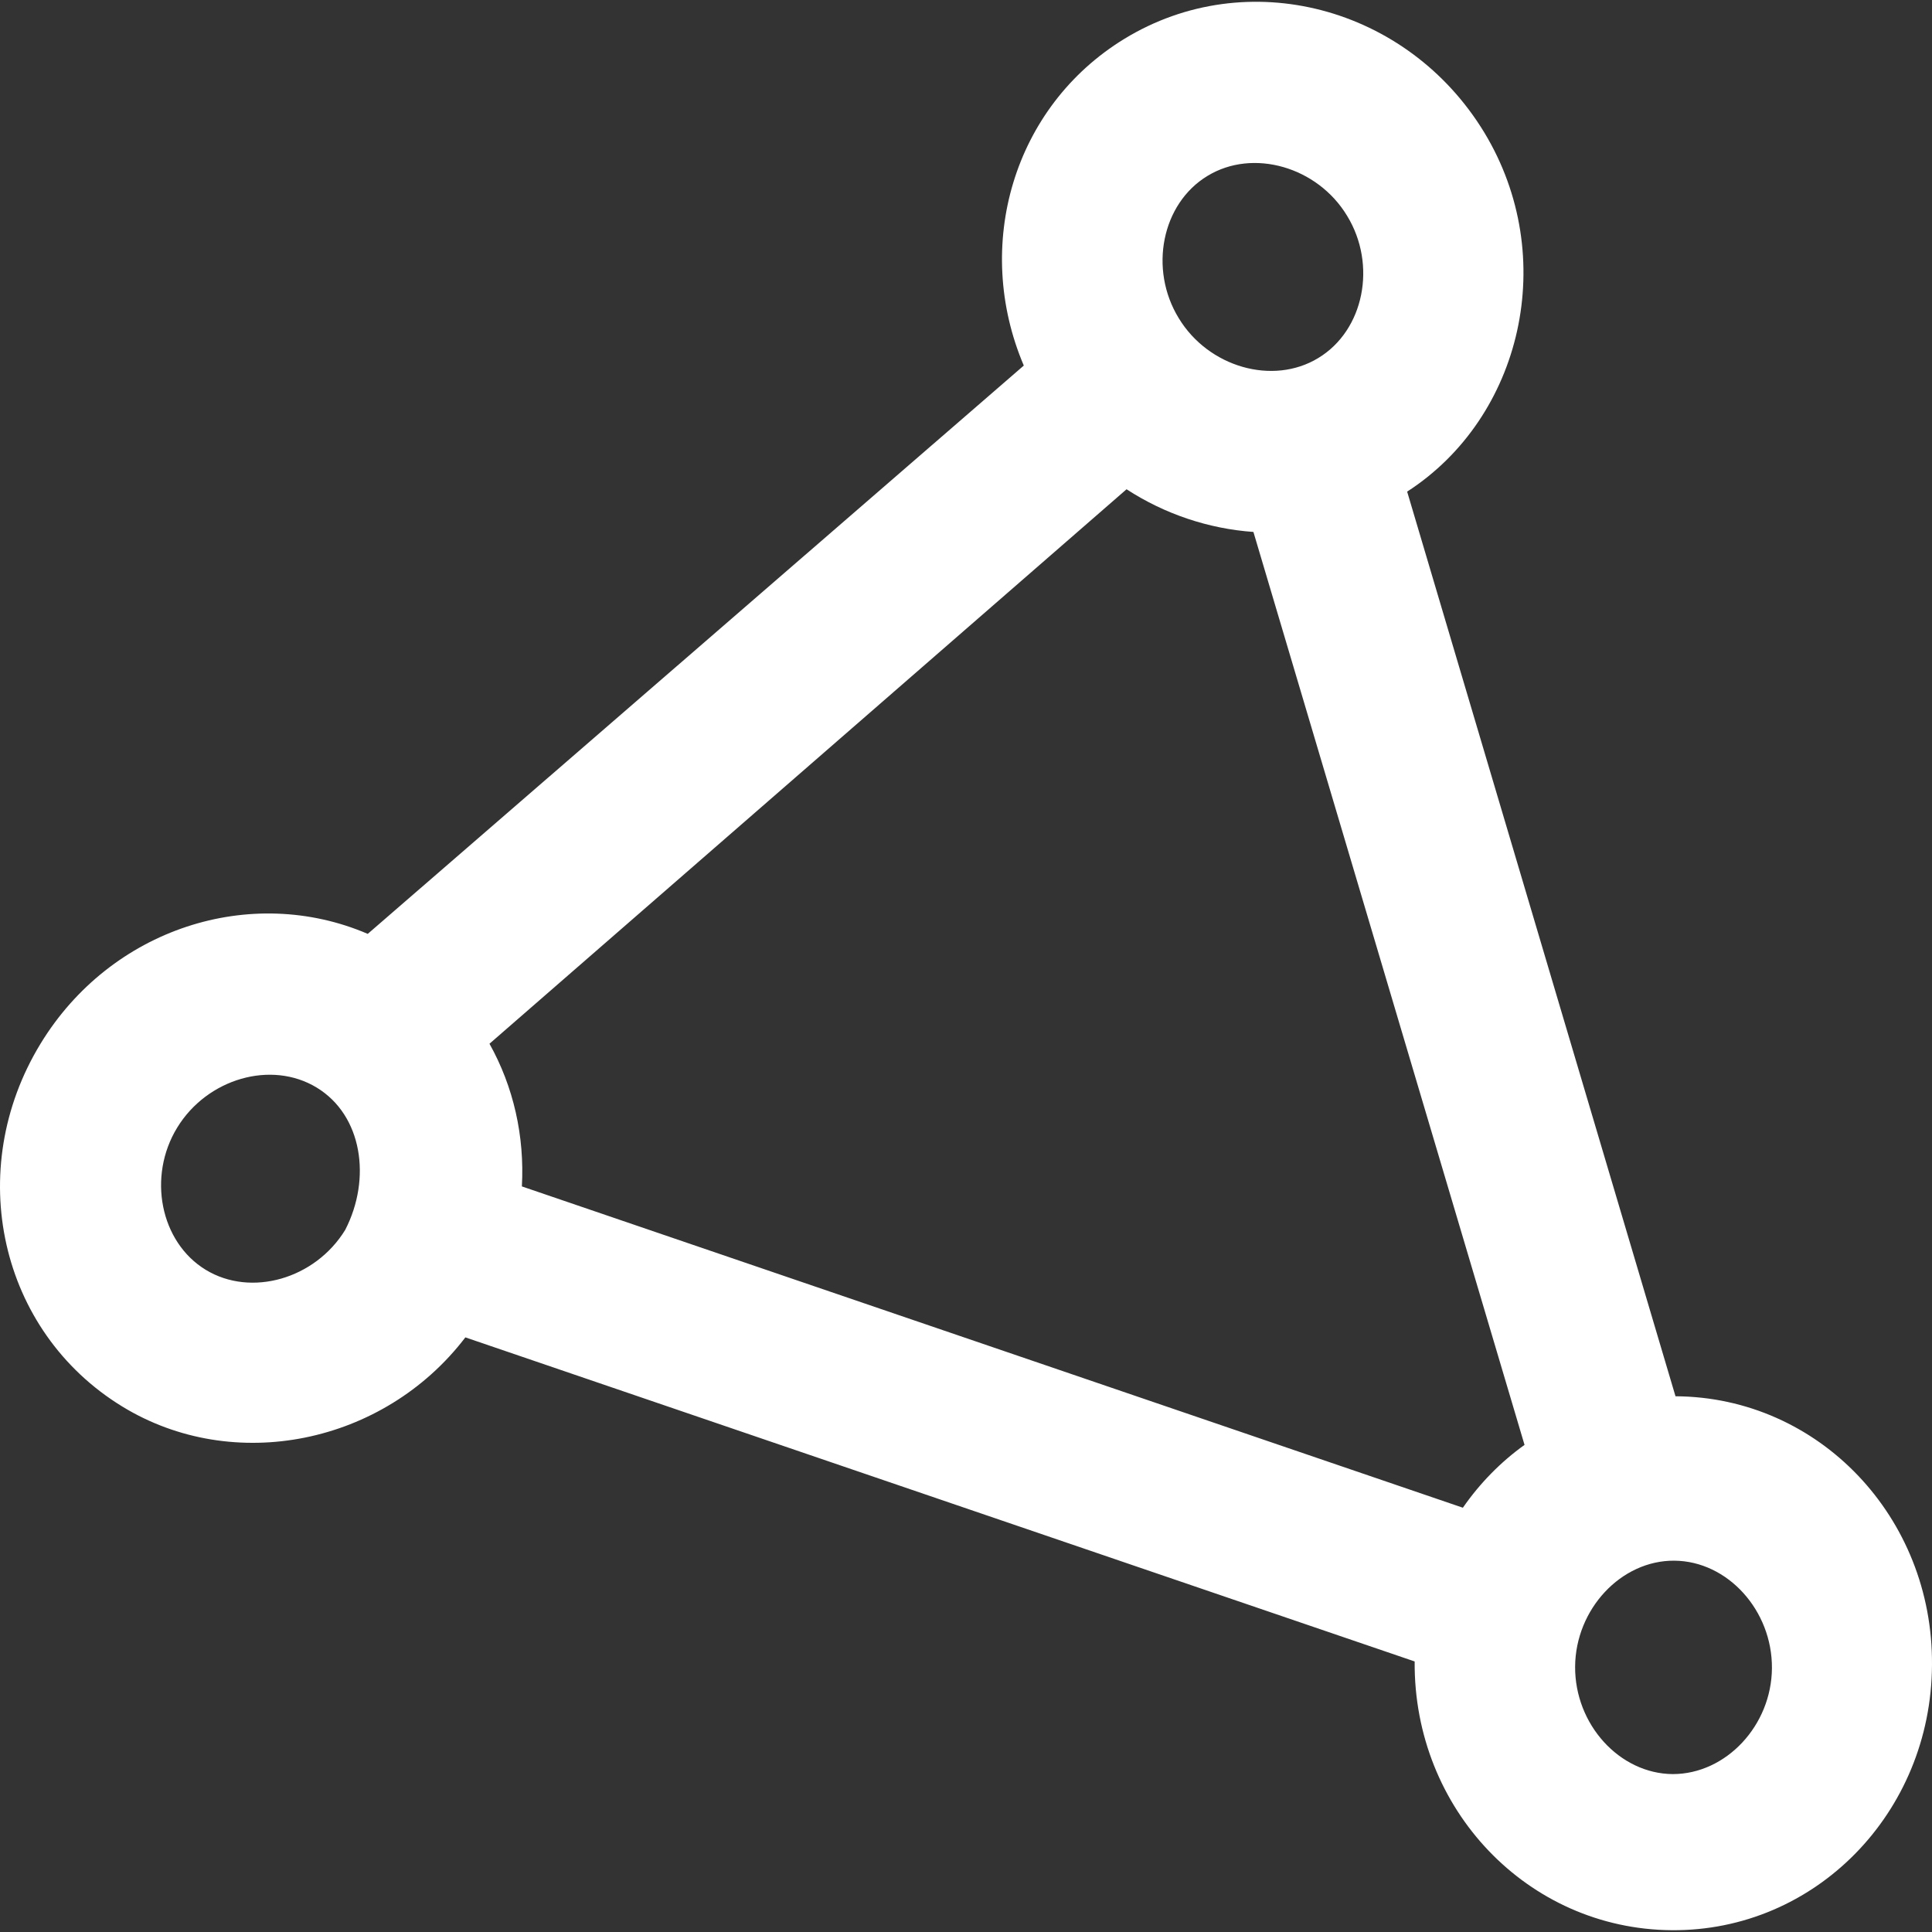 <?xml version="1.0" encoding="iso-8859-1"?>
<!-- Generator: Adobe Illustrator 19.0.0, SVG Export Plug-In . SVG Version: 6.00 Build 0)  -->
<svg xmlns="http://www.w3.org/2000/svg" xmlns:xlink="http://www.w3.org/1999/xlink" version="1.1" id="Layer_1" x="0px" y="0px" viewBox="0 0 488.852 488.852" style="enable-background:new 0 0 488.852 488.852;" xml:space="preserve" width="512px" height="512px">
<rect x="0" y="0" width="488.852" height="488.852" fill="#333333" stroke="none"/>
<g>
	<g>
		<path d="M423.95,353.297l-67.9-228.9c29.1-18.8,38.6-59.4,19.5-90.9c-19.4-31.9-60-42.6-91-23.7c-28.2,17.2-38.4,52.4-25.5,82.7    l-166,143.8c-29.6-12.7-65-1.4-82.8,27.8c-19.5,32-10.4,72.8,20.7,91.8c28.1,17.2,66.1,9.6,86.8-17.5l240.2,82    c-0.3,37.4,28.6,67.7,65,68c36.4,0.3,65.7-29.7,65.9-67.1C489.15,383.897,460.25,353.497,423.95,353.297z M87.35,311.197    c-7.6,12.4-23.8,17.1-35.3,10.1s-14.8-23.6-7.2-36c7.6-12.4,23.8-17.1,35.3-10.1S94.05,298.197,87.35,311.197z M305.55,44.497    c11.5-7,27.8-2.3,35.3,10.1c7.6,12.4,4.3,29-7.3,36c-11.5,7-27.8,2.3-35.3-10.1C290.65,68.097,293.95,51.497,305.55,44.497z     M370.15,381.497l-238.1-81.3c0.7-12.7-2.1-25.2-8.2-36.1l161.2-140.3c9.7,6.3,20.8,10,32.1,10.8l68.6,231    C379.75,369.897,374.45,375.297,370.15,381.497z M423.25,448.897c-13.5-0.1-24.8-12.6-24.7-27.2c0.1-14.5,11.6-26.9,25.1-26.8    c13.5,0.1,24.8,12.6,24.7,27.2C448.25,436.597,436.75,448.897,423.25,448.897z" fill="#FFFFFF"/>
	</g>
</g>
<g>
</g>
<g>
</g>
<g>
</g>
<g>
</g>
<g>
</g>
<g>
</g>
<g>
</g>
<g>
</g>
<g>
</g>
<g>
</g>
<g>
</g>
<g>
</g>
<g>
</g>
<g>
</g>
<g>
</g>
</svg>
